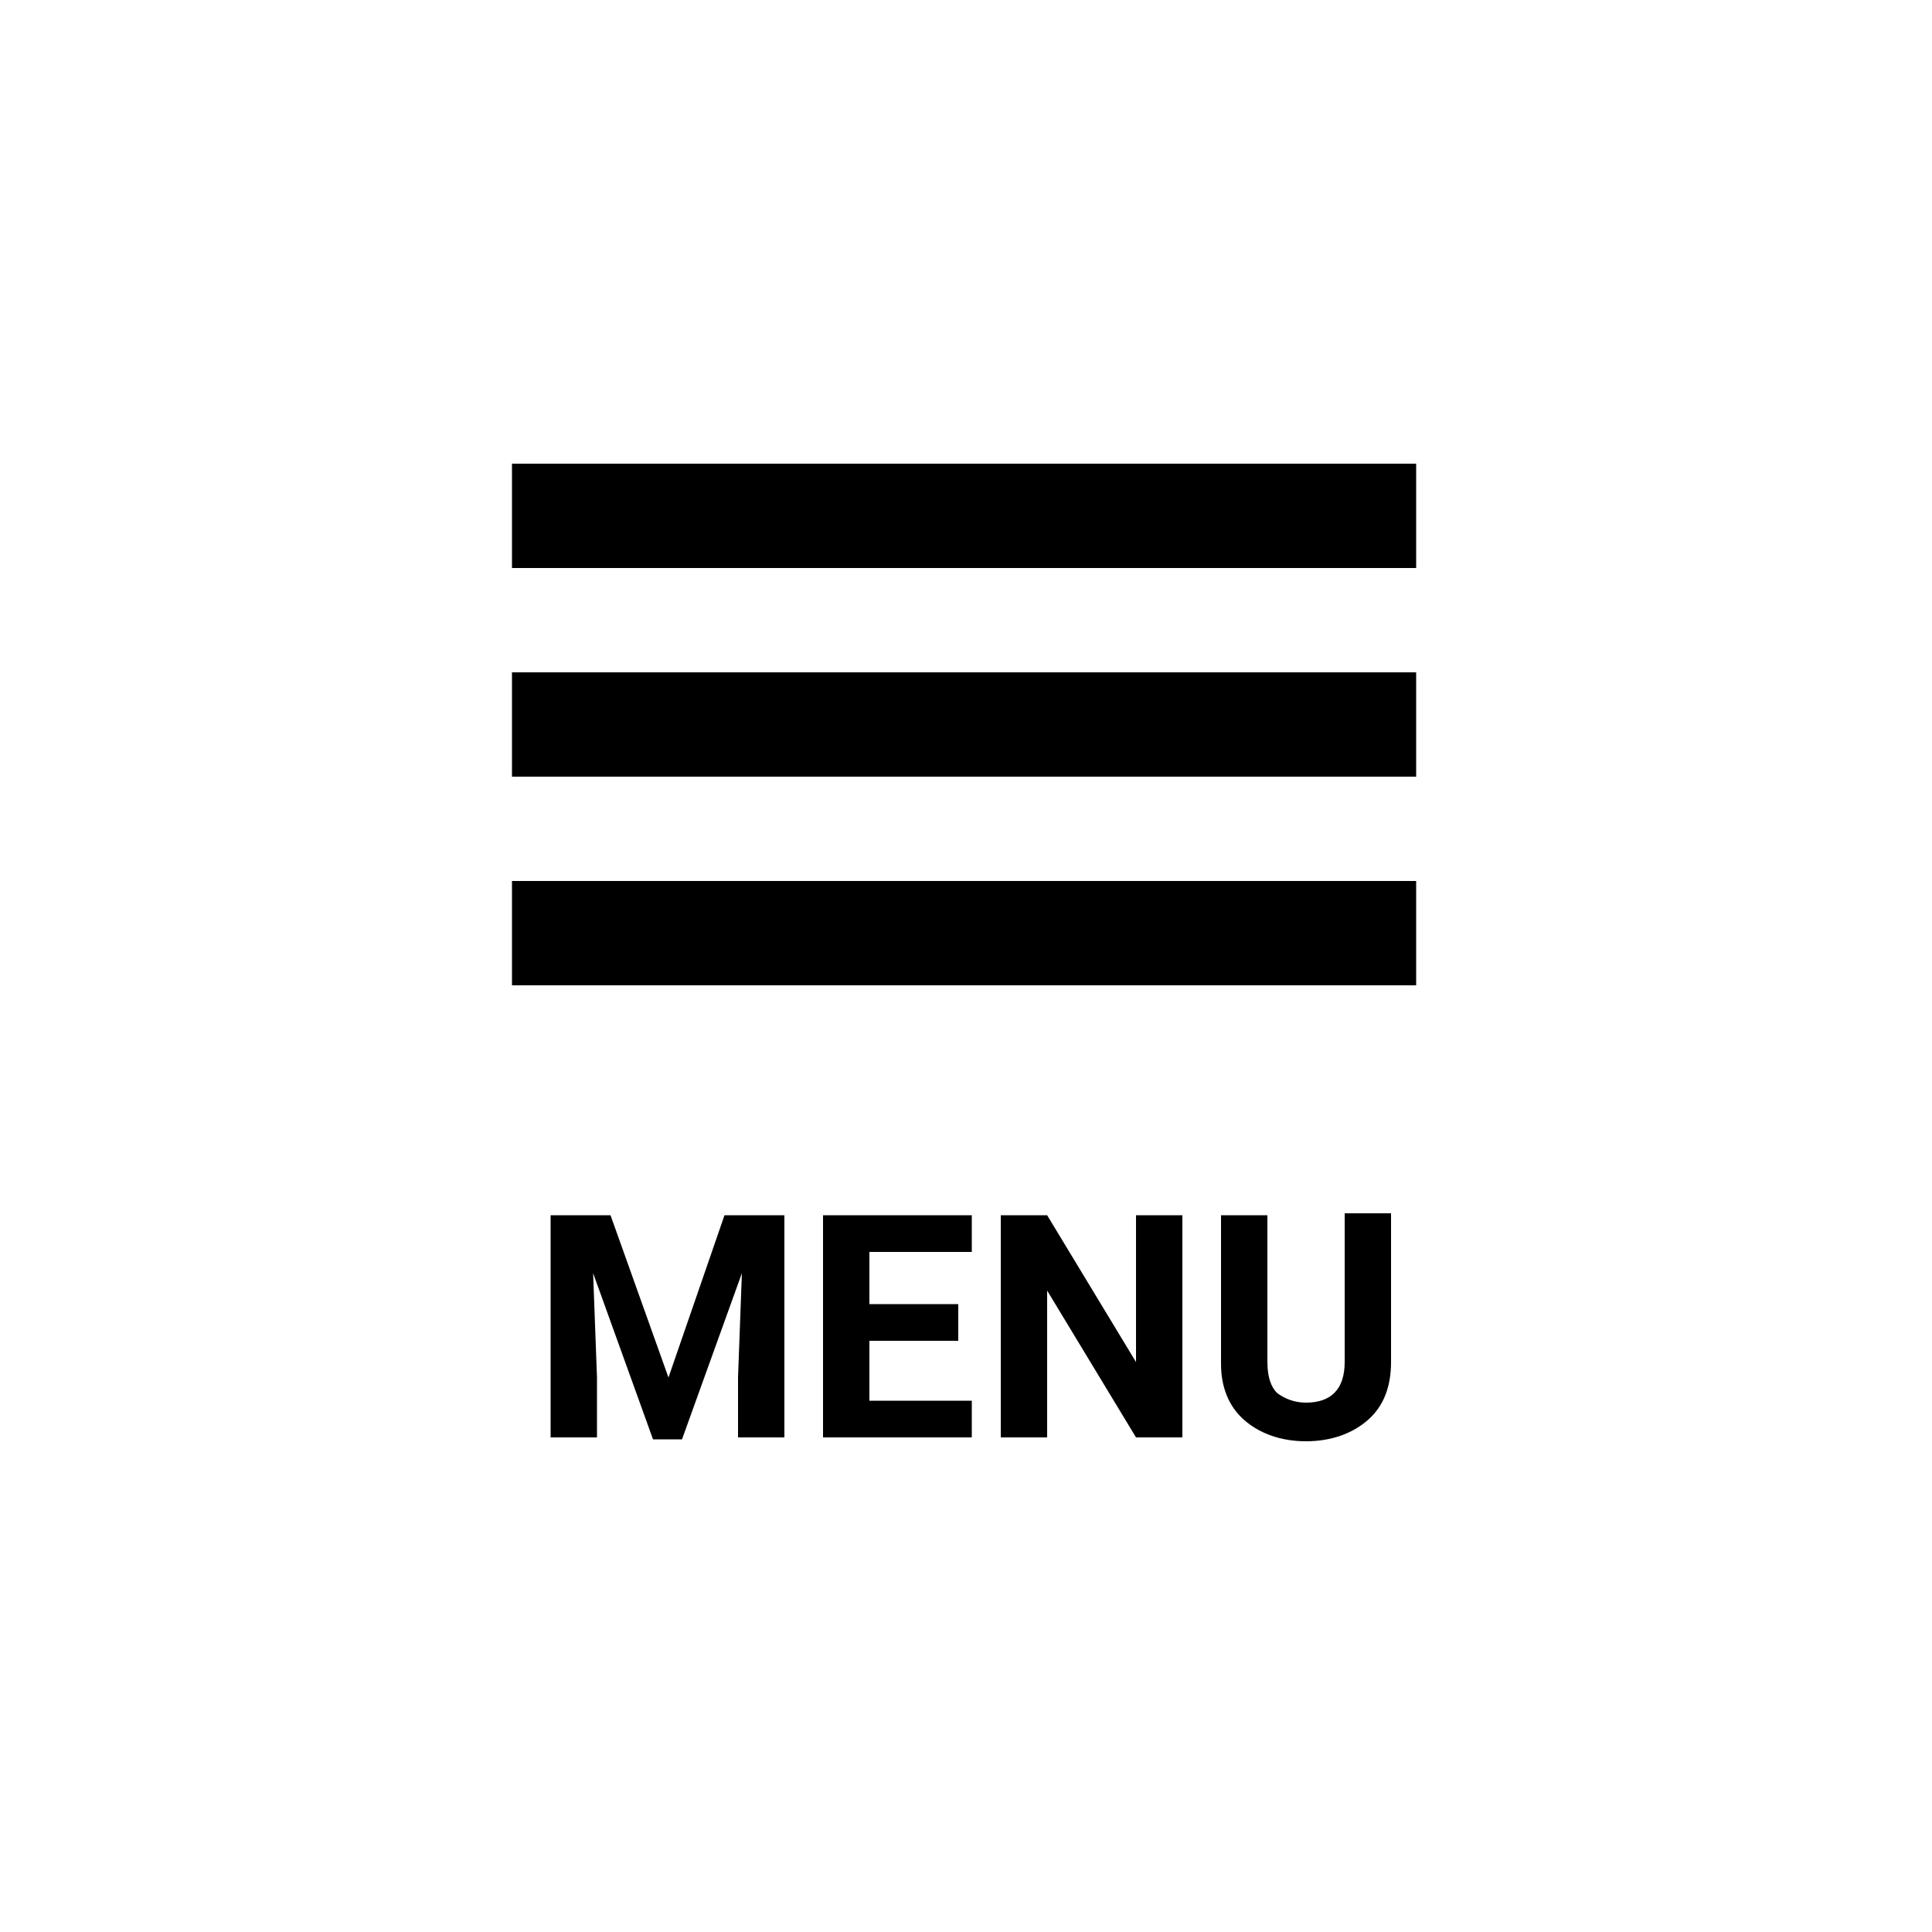 <?xml version="1.0" encoding="utf-8"?>
<!-- Generator: Adobe Illustrator 23.0.6, SVG Export Plug-In . SVG Version: 6.00 Build 0)  -->
<svg version="1.1" id="Layer_1" xmlns="http://www.w3.org/2000/svg" xmlns:xlink="http://www.w3.org/1999/xlink" x="0px" y="0px"
	 viewBox="0 0 100 100" style="enable-background:new 0 0 100 100;" xml:space="preserve">
<style type="text/css">
	.st0{fill-rule:evenodd;clip-rule:evenodd;}
</style>
<title>icon/menu/default/alt</title>
<desc>Created with Sketch.</desc>
<g>
	<g id="Group" transform="translate(26, 24)">
		<polygon id="Rectangle-2" class="st0" points="0.5,0 47.3,0 47.3,5.4 0.5,5.4 		"/>
		<polygon class="st0" points="0.5,10.8 47.3,10.8 47.3,16.2 0.5,16.2 		"/>
		<polygon class="st0" points="0.5,21.6 47.3,21.6 47.3,27 0.5,27 		"/>
		<path id="menu" class="st0" d="M5.6,38.9l3,8.4l2.9-8.4h3.1v11.5h-2.4v-3.1l0.2-5.4l-3.1,8.6H7.8l-3.1-8.6l0.2,5.4v3.1H2.5V38.9
			H5.6z M23.6,45.4h-4.6v3.1h5.3v1.9h-7.7V38.9h7.7v1.9h-5.3v2.7h4.6V45.4z M35.2,50.4h-2.4l-4.6-7.6v7.6h-2.4V38.9h2.4l4.6,7.6
			v-7.6h2.4V50.4z M46,38.9v7.6c0,1.3-0.4,2.3-1.2,3c-0.8,0.7-1.9,1.1-3.2,1.1c-1.3,0-2.4-0.4-3.2-1.1s-1.2-1.7-1.2-2.9v-7.7h2.4
			v7.6c0,0.8,0.2,1.3,0.5,1.6c0.4,0.3,0.9,0.5,1.5,0.5c1.3,0,2-0.7,2-2.1v-7.7H46z"/>
	</g>
</g>
</svg>
